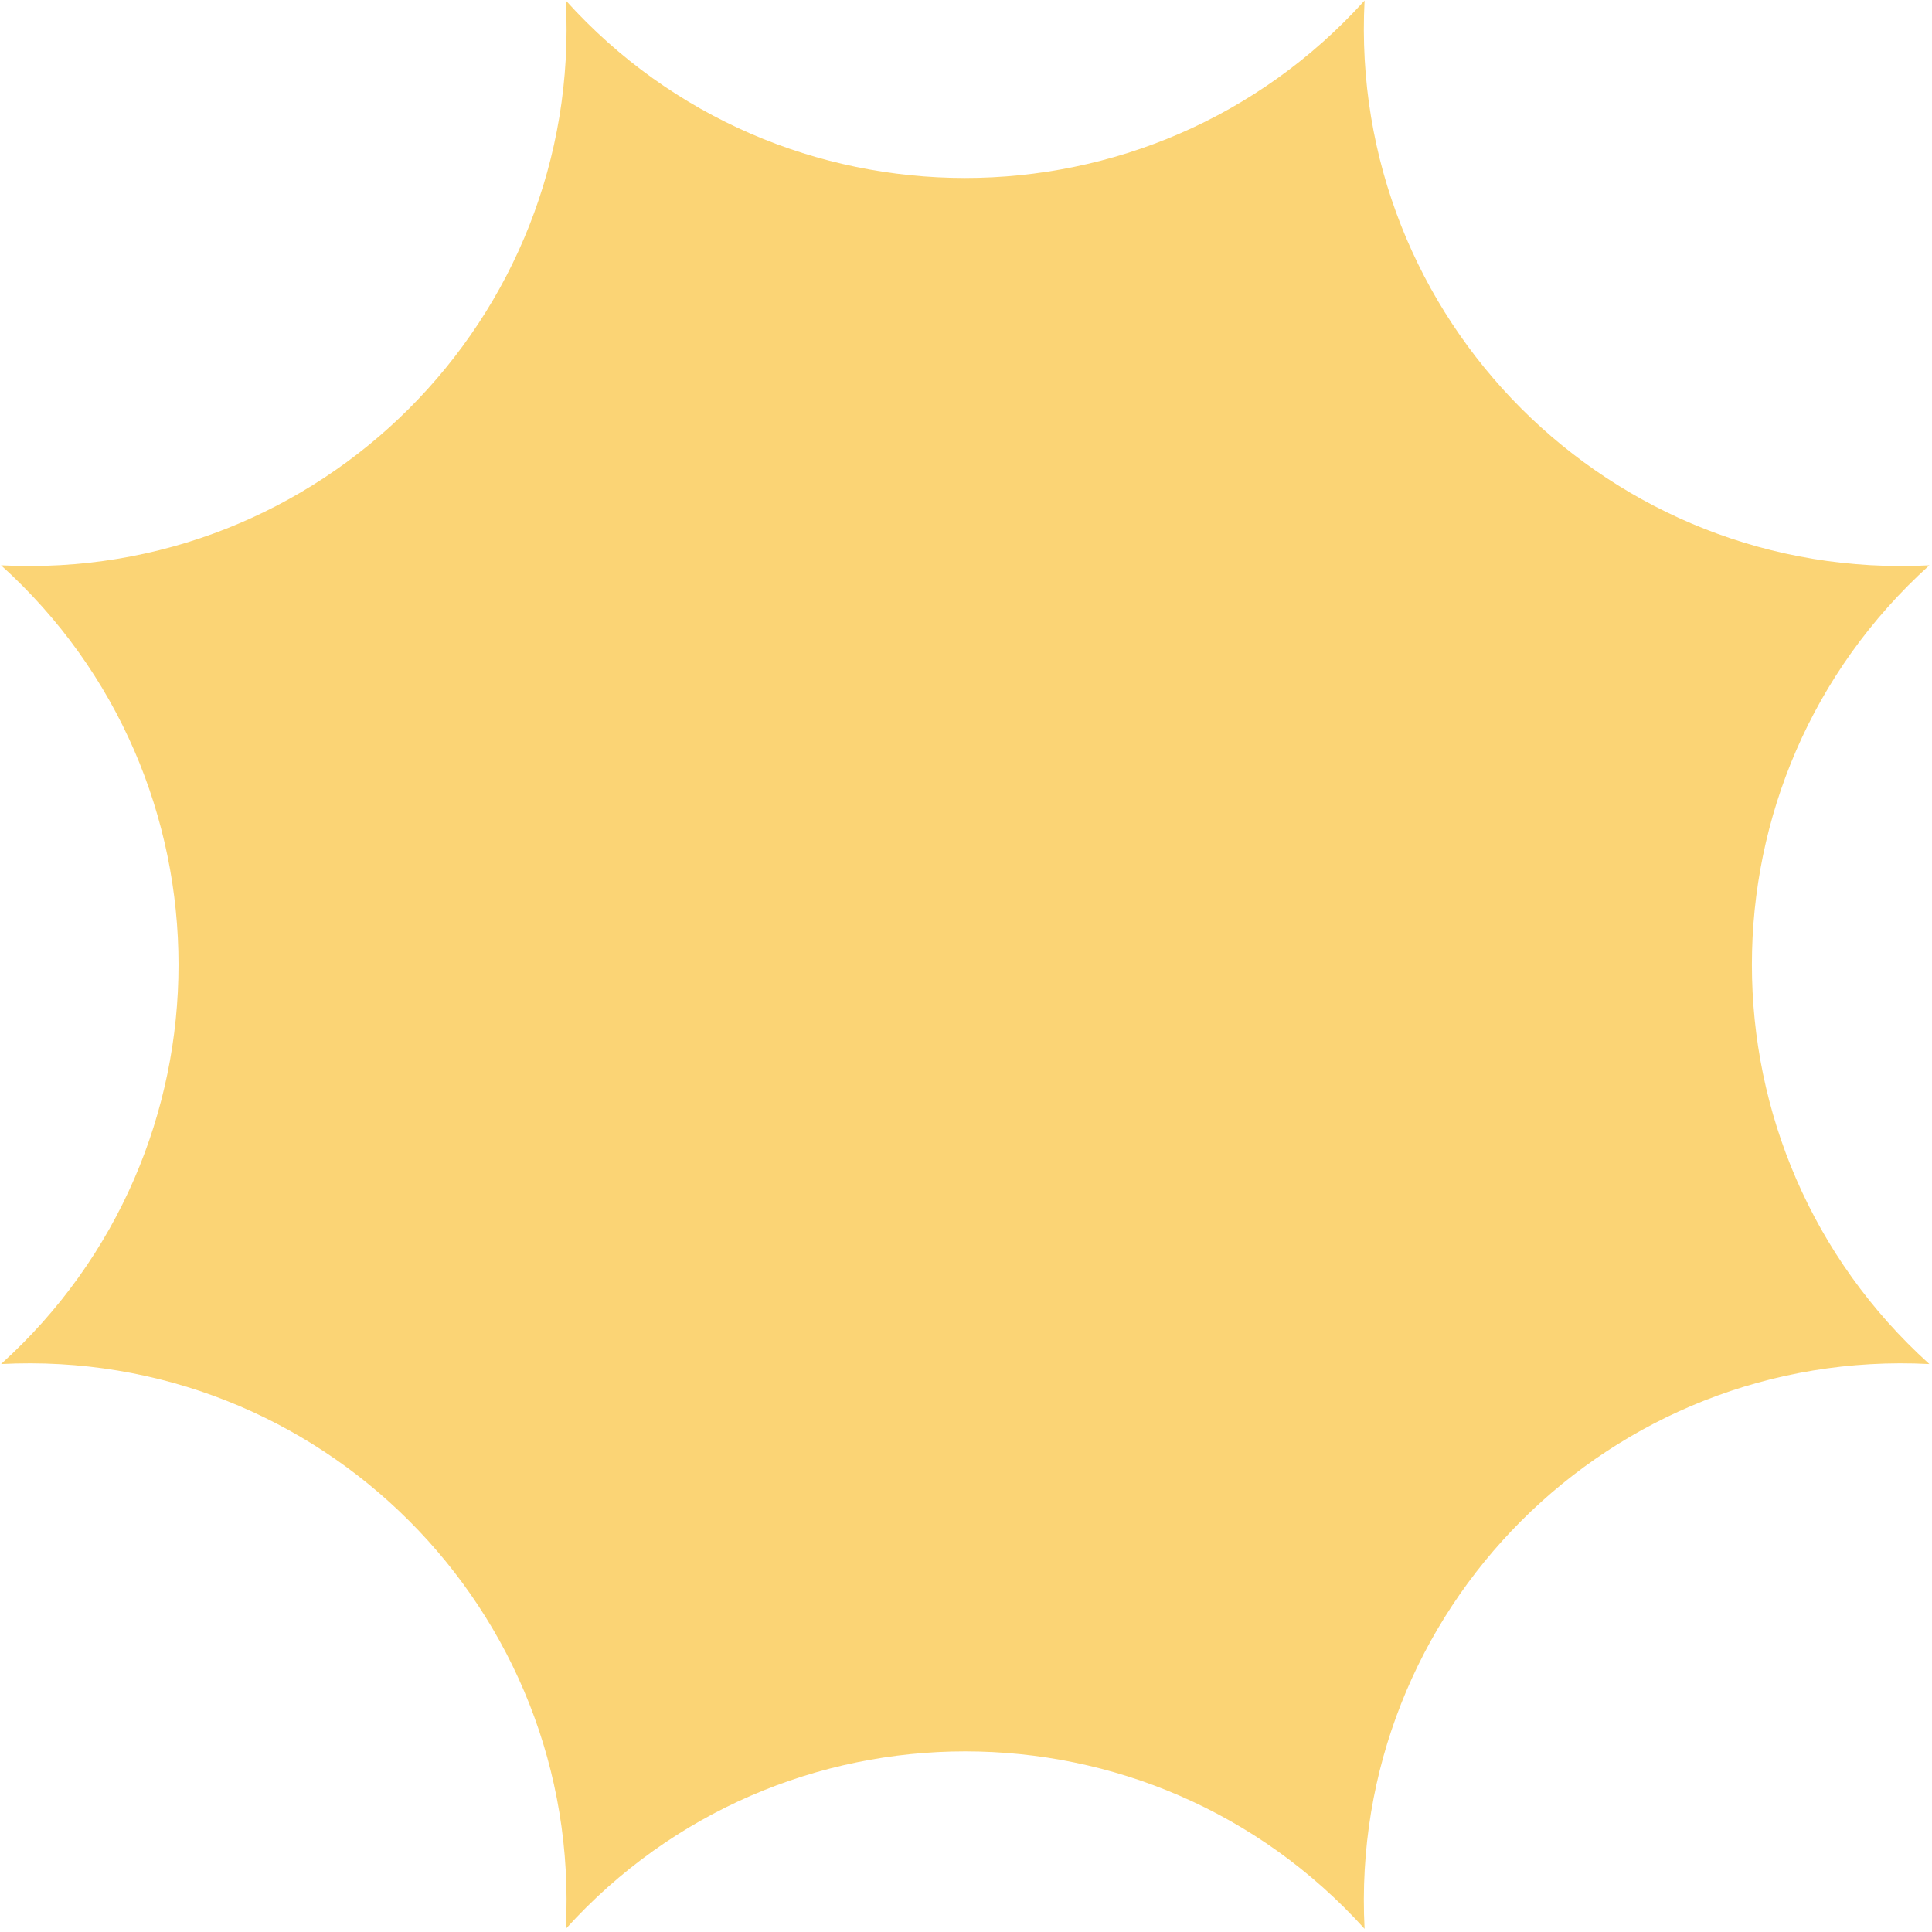 <svg width="365" height="365" viewBox="0 0 365 365" fill="none" xmlns="http://www.w3.org/2000/svg">
<path d="M257.8 0.1C254.7 60.3 304.3 109.9 364.5 106.8C319.8 147.2 319.8 217.3 364.5 257.7C304.3 254.6 254.7 304.2 257.8 364.4C217.4 319.7 147.3 319.7 106.9 364.4C110 304.2 60.4 254.6 0.2 257.7C44.9 217.3 44.9 147.2 0.2 106.8C60.4 109.9 110 60.3 106.9 0.1C147.2 44.8 217.4 44.8 257.8 0.1Z" fill="#FBD475"/>
</svg>

